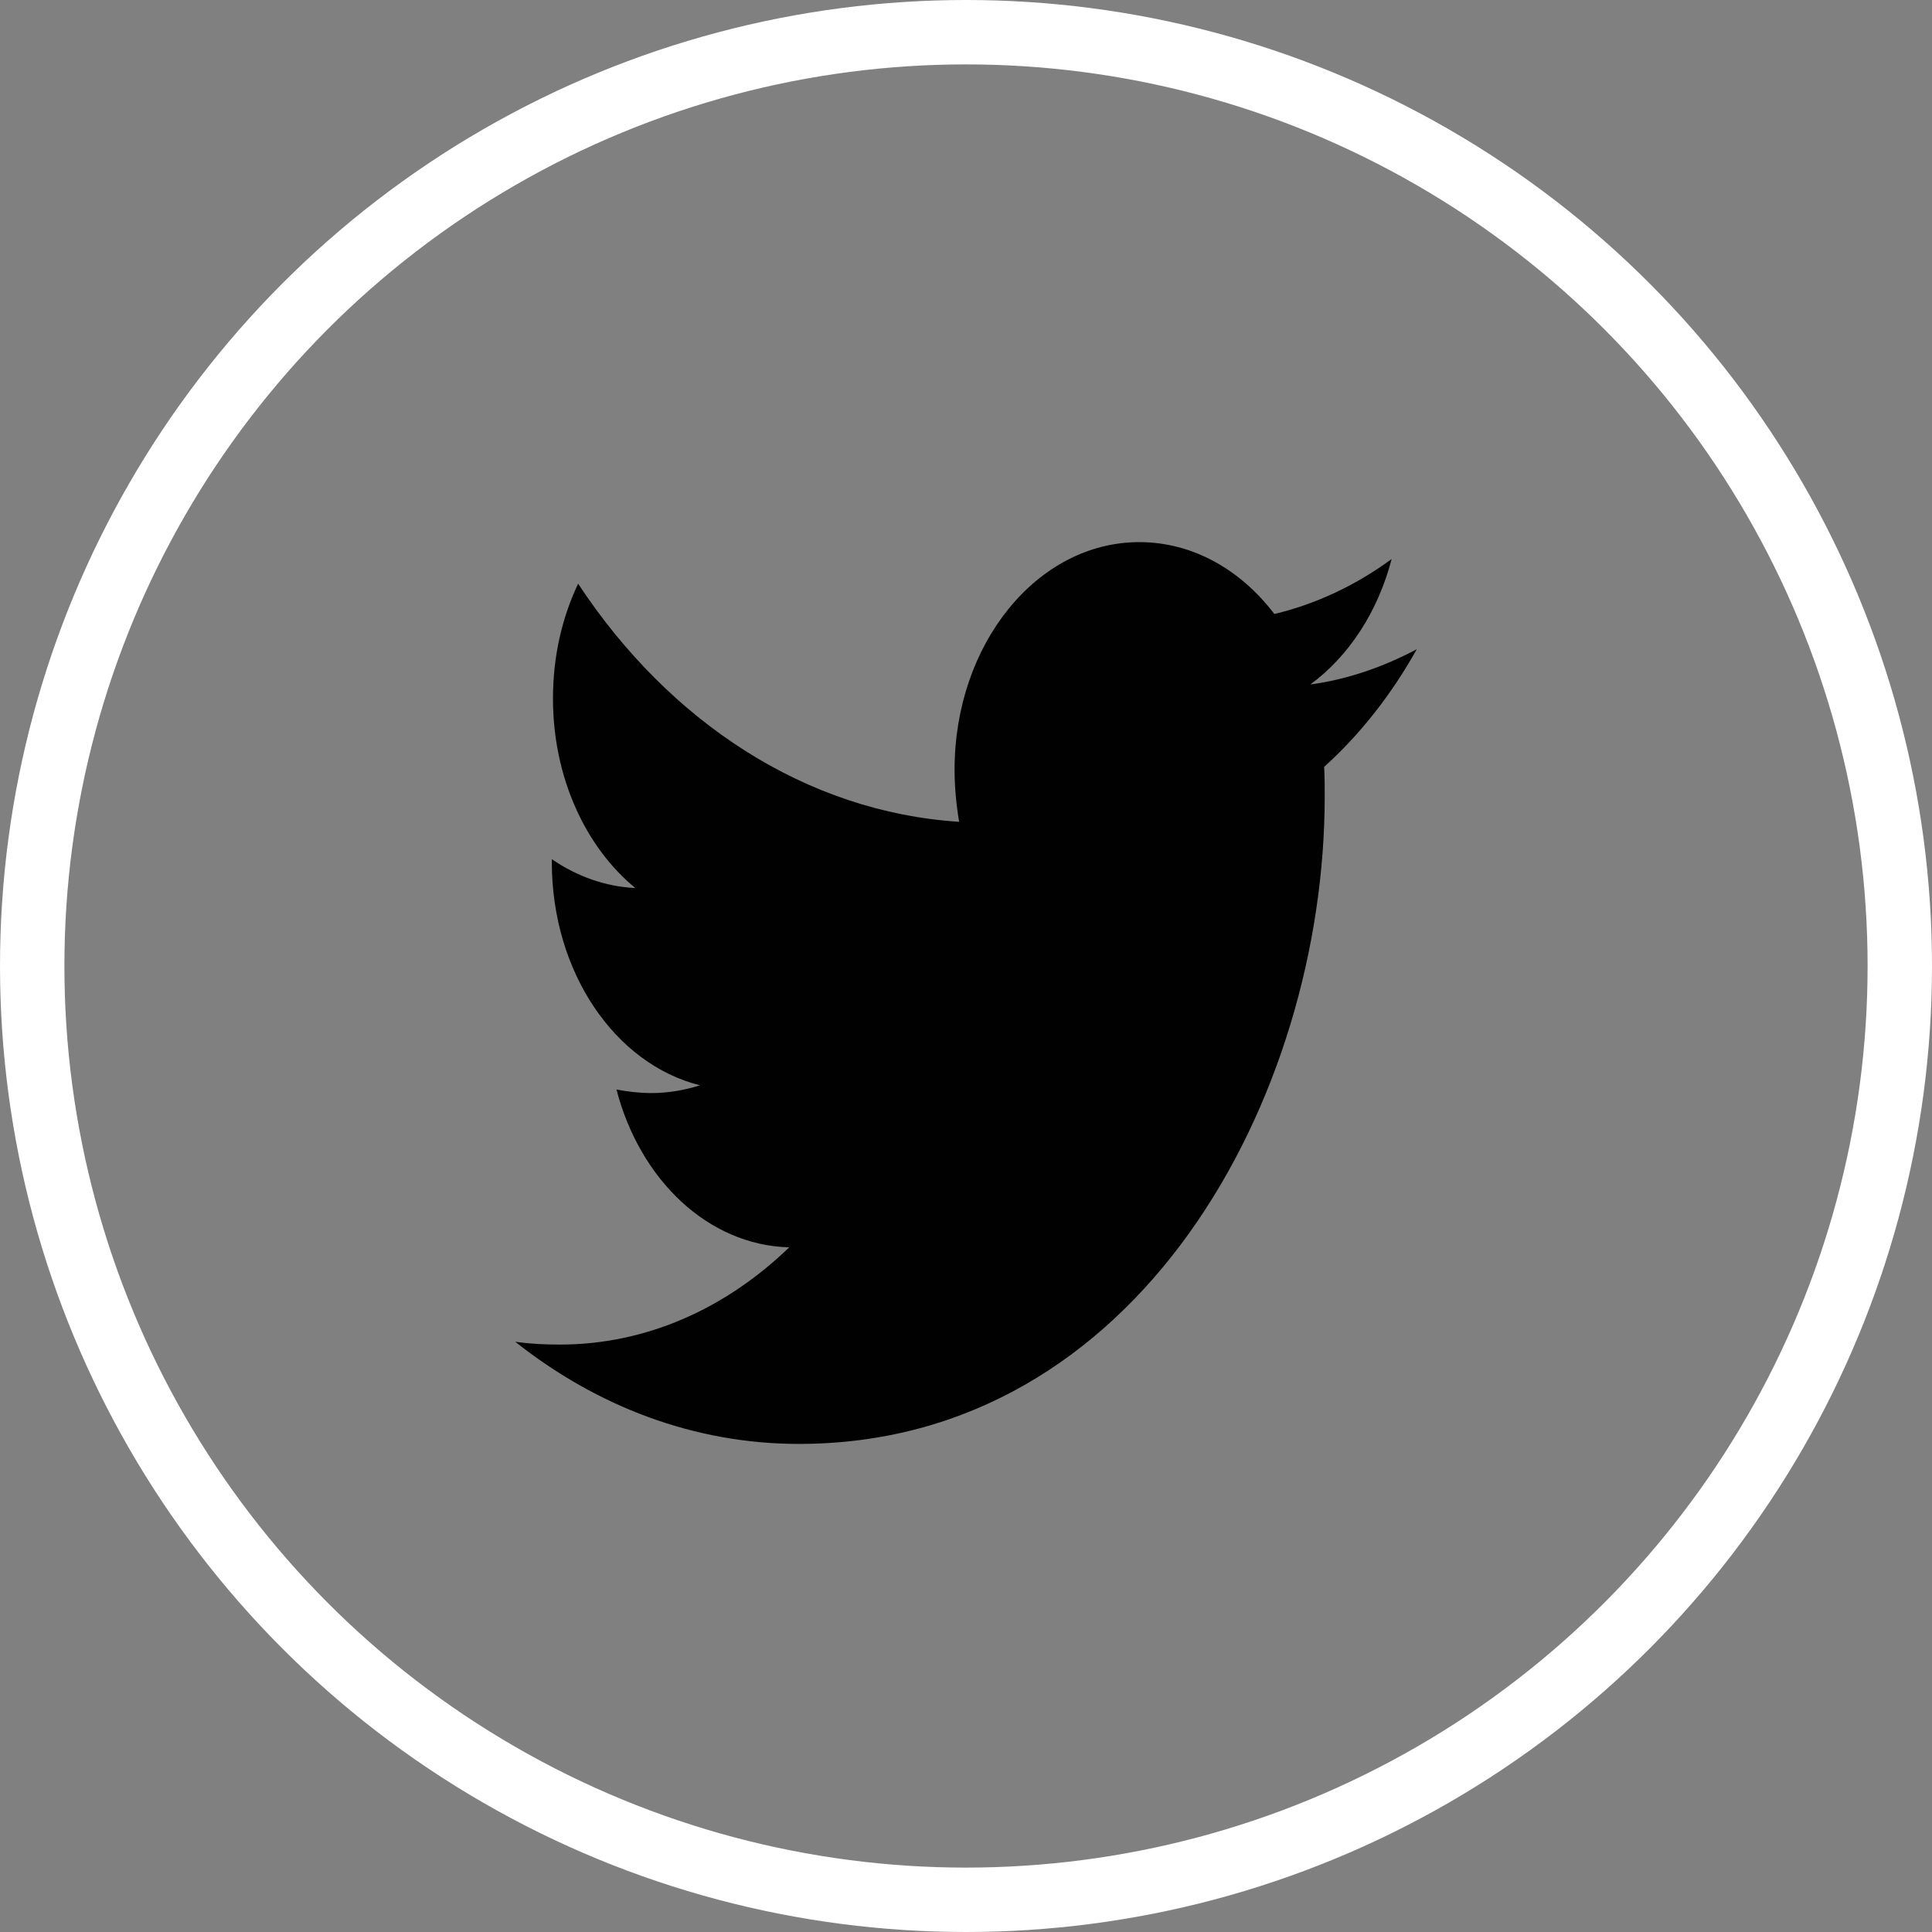 <svg width="60" height="60" viewBox="0 0 60 60" fill="none" xmlns="http://www.w3.org/2000/svg">
<rect x="0" y="0" width="60" height="60" fill="#808080" stroke="none"/>
<circle cx="30" cy="30" r="29" stroke="white" stroke-width="2"/>
<path d="M41.122 23.816C41.14 24.122 41.14 24.428 41.14 24.735C41.14 34.077 35.366 44.842 24.812 44.842C21.561 44.842 18.541 43.682 16 41.669C16.462 41.735 16.906 41.757 17.386 41.757C20.069 41.757 22.538 40.641 24.51 38.737C21.987 38.672 19.873 36.637 19.145 33.836C19.5 33.902 19.855 33.946 20.229 33.946C20.744 33.946 21.259 33.858 21.739 33.705C19.109 33.049 17.137 30.204 17.137 26.769V26.682C17.901 27.207 18.789 27.535 19.731 27.579C18.185 26.31 17.173 24.144 17.173 21.693C17.173 20.38 17.457 19.177 17.954 18.127C20.779 22.415 25.025 25.216 29.787 25.522C29.698 24.997 29.645 24.45 29.645 23.903C29.645 20.008 32.203 16.836 35.383 16.836C37.035 16.836 38.528 17.689 39.576 19.068C40.873 18.761 42.117 18.171 43.218 17.361C42.792 19.002 41.886 20.381 40.695 21.256C41.85 21.102 42.97 20.709 44 20.162C43.218 21.562 42.241 22.809 41.122 23.816Z" fill="#010101"/>
</svg>
